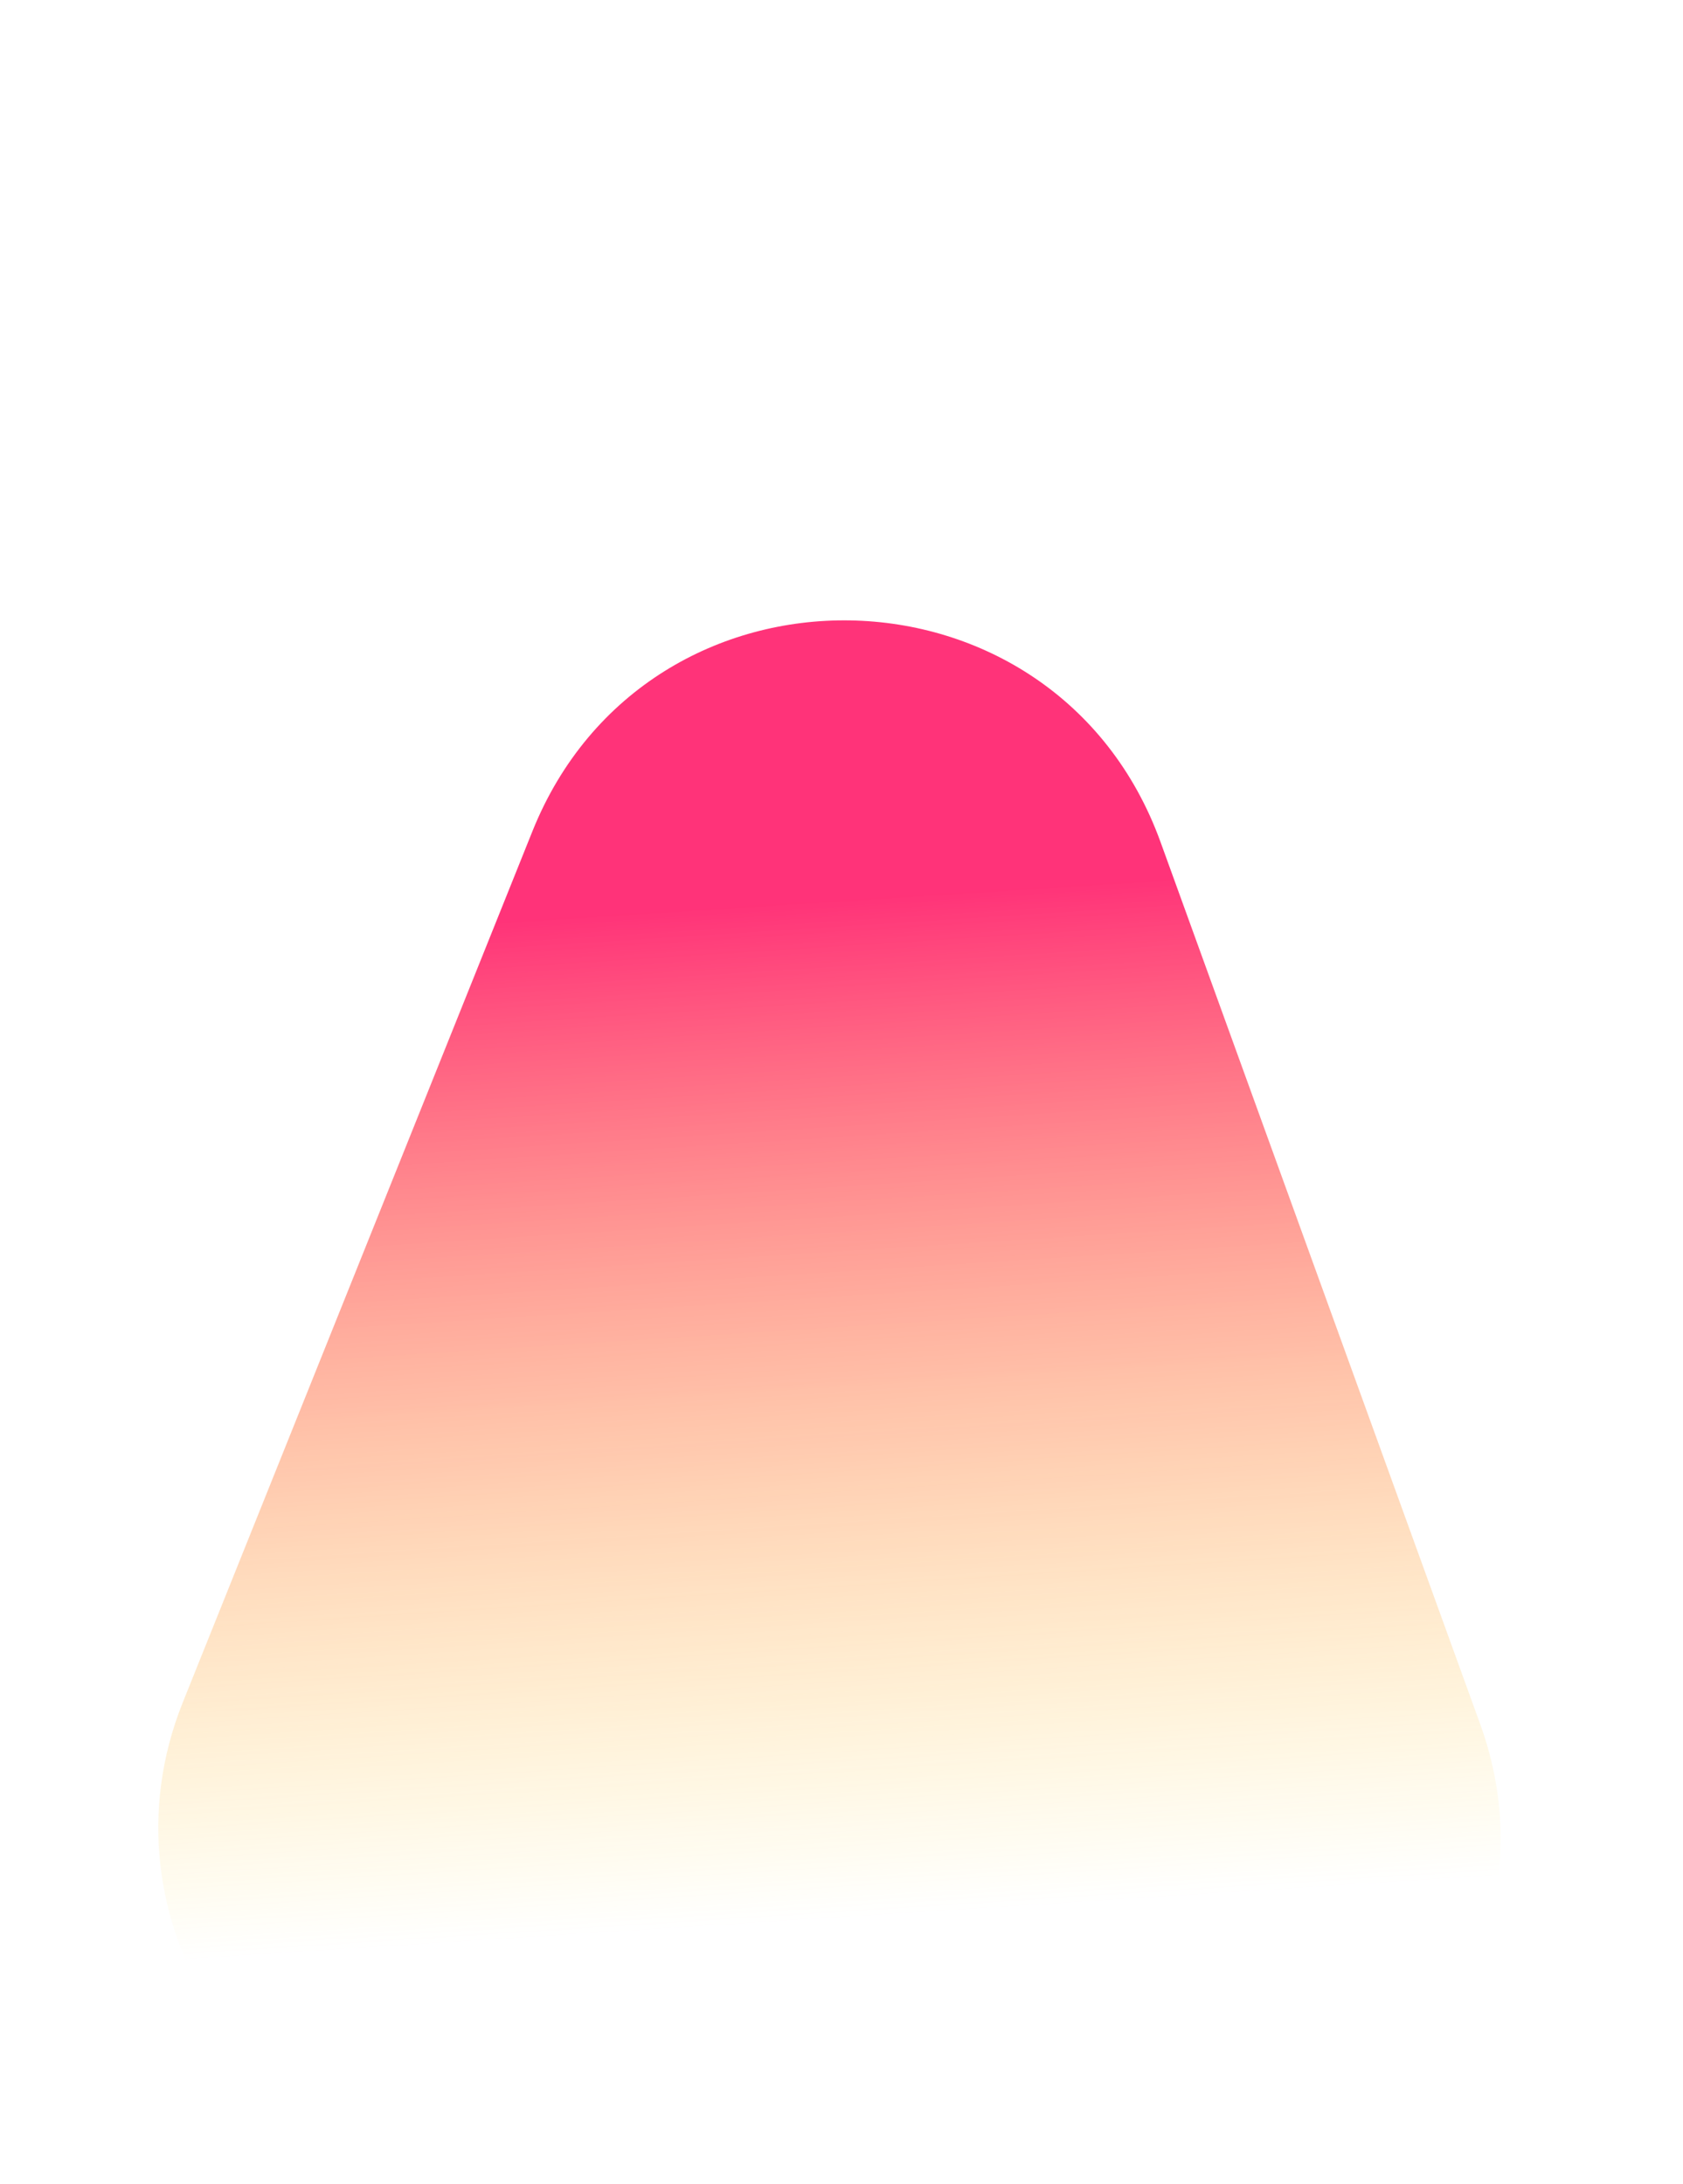 <svg xmlns="http://www.w3.org/2000/svg" xmlns:xlink="http://www.w3.org/1999/xlink" width="350.469" height="454.856" viewBox="0 0 350.469 454.856"><defs><linearGradient id="z" x1="0.383" y1="0.225" x2="0.428" y2="1.005" gradientUnits="objectBoundingBox"><stop offset="0" stop-color="#ff0057" stop-opacity=".8"/><stop offset=".8" stop-color="#ffd500" stop-opacity="0"/></linearGradient></defs><path d="M105.945,171.354c22.92-60.053,107.878-60.053,130.8,0l69.7,182.63c17.489,45.824-16.351,94.96-65.4,94.96h-139.4c-49.048,0-82.888-49.136-65.4-94.96Z" transform="matrix(1, 0.017, -0.017, 1, 7.835, 0)" fill="url(#z)"/></svg>

